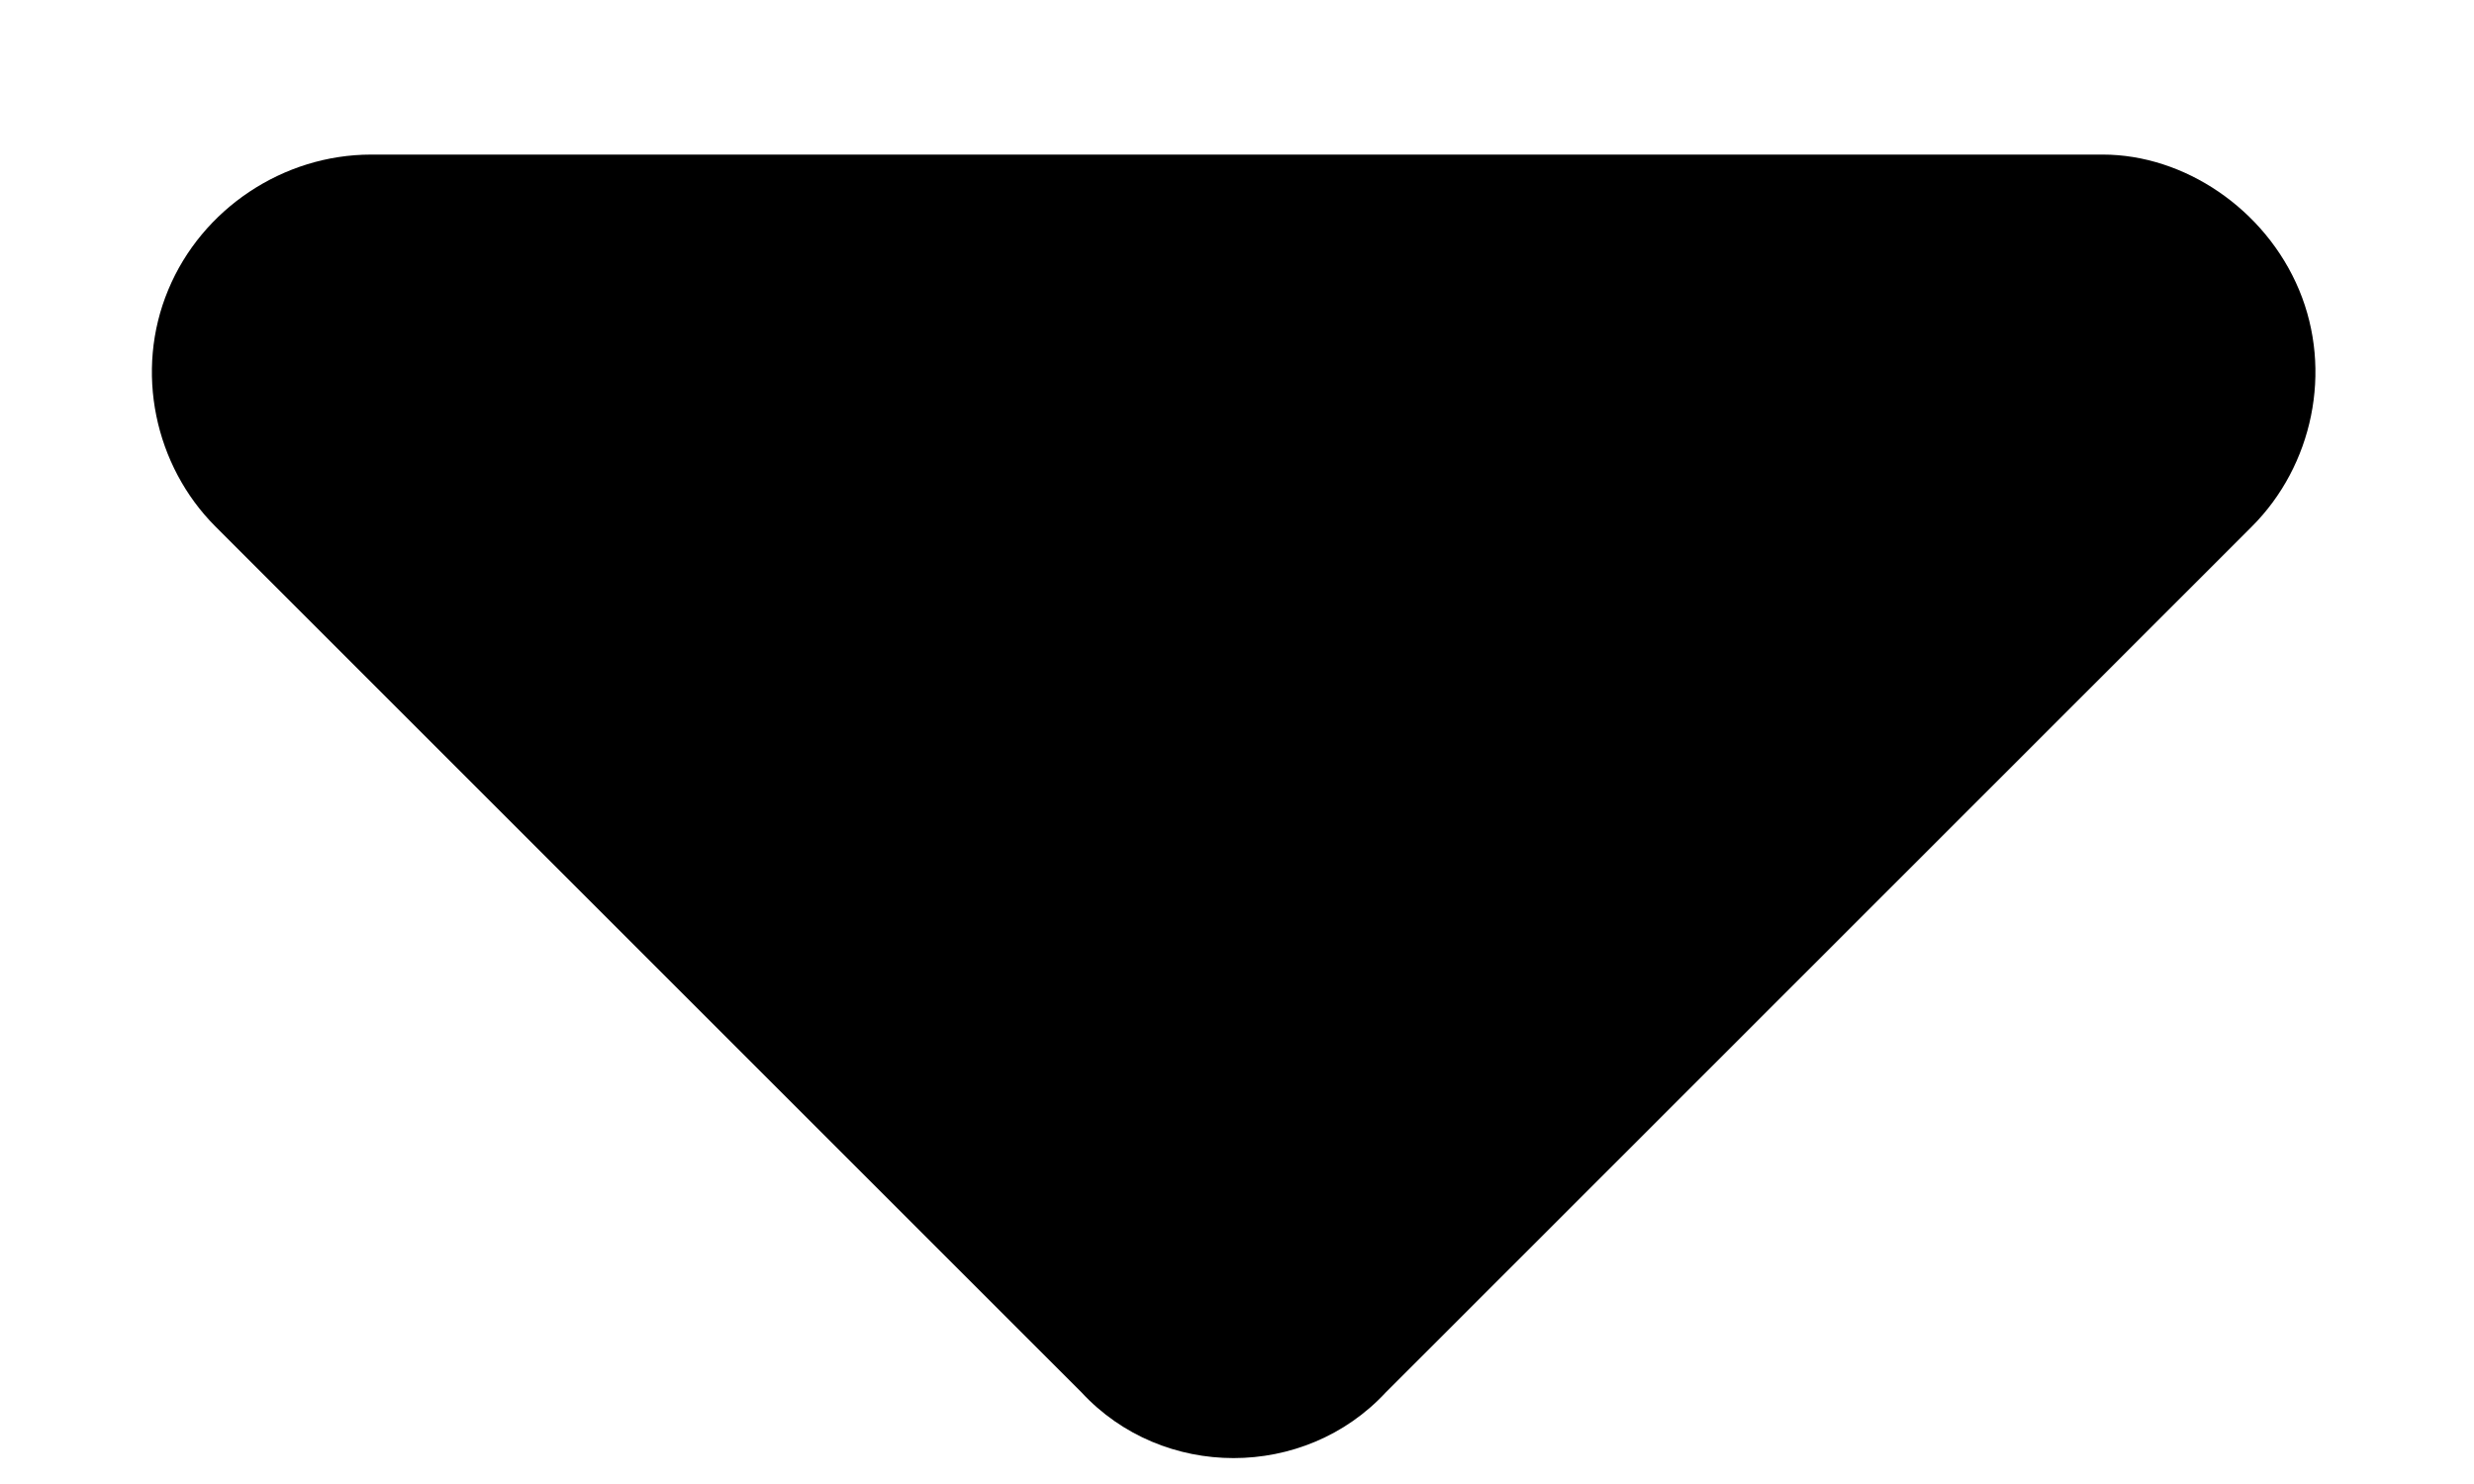 <svg width="10" height="6" viewBox="0 0 10 6" fill="none" xmlns="http://www.w3.org/2000/svg">
<path d="M5.602 5.629C5.273 5.984 4.699 5.984 4.371 5.629L0.871 2.129C0.625 1.883 0.543 1.5 0.68 1.172C0.816 0.844 1.145 0.625 1.5 0.625H8.5C8.828 0.625 9.156 0.844 9.293 1.172C9.43 1.5 9.348 1.883 9.102 2.129L5.602 5.629Z" fill="black"/>
</svg>
